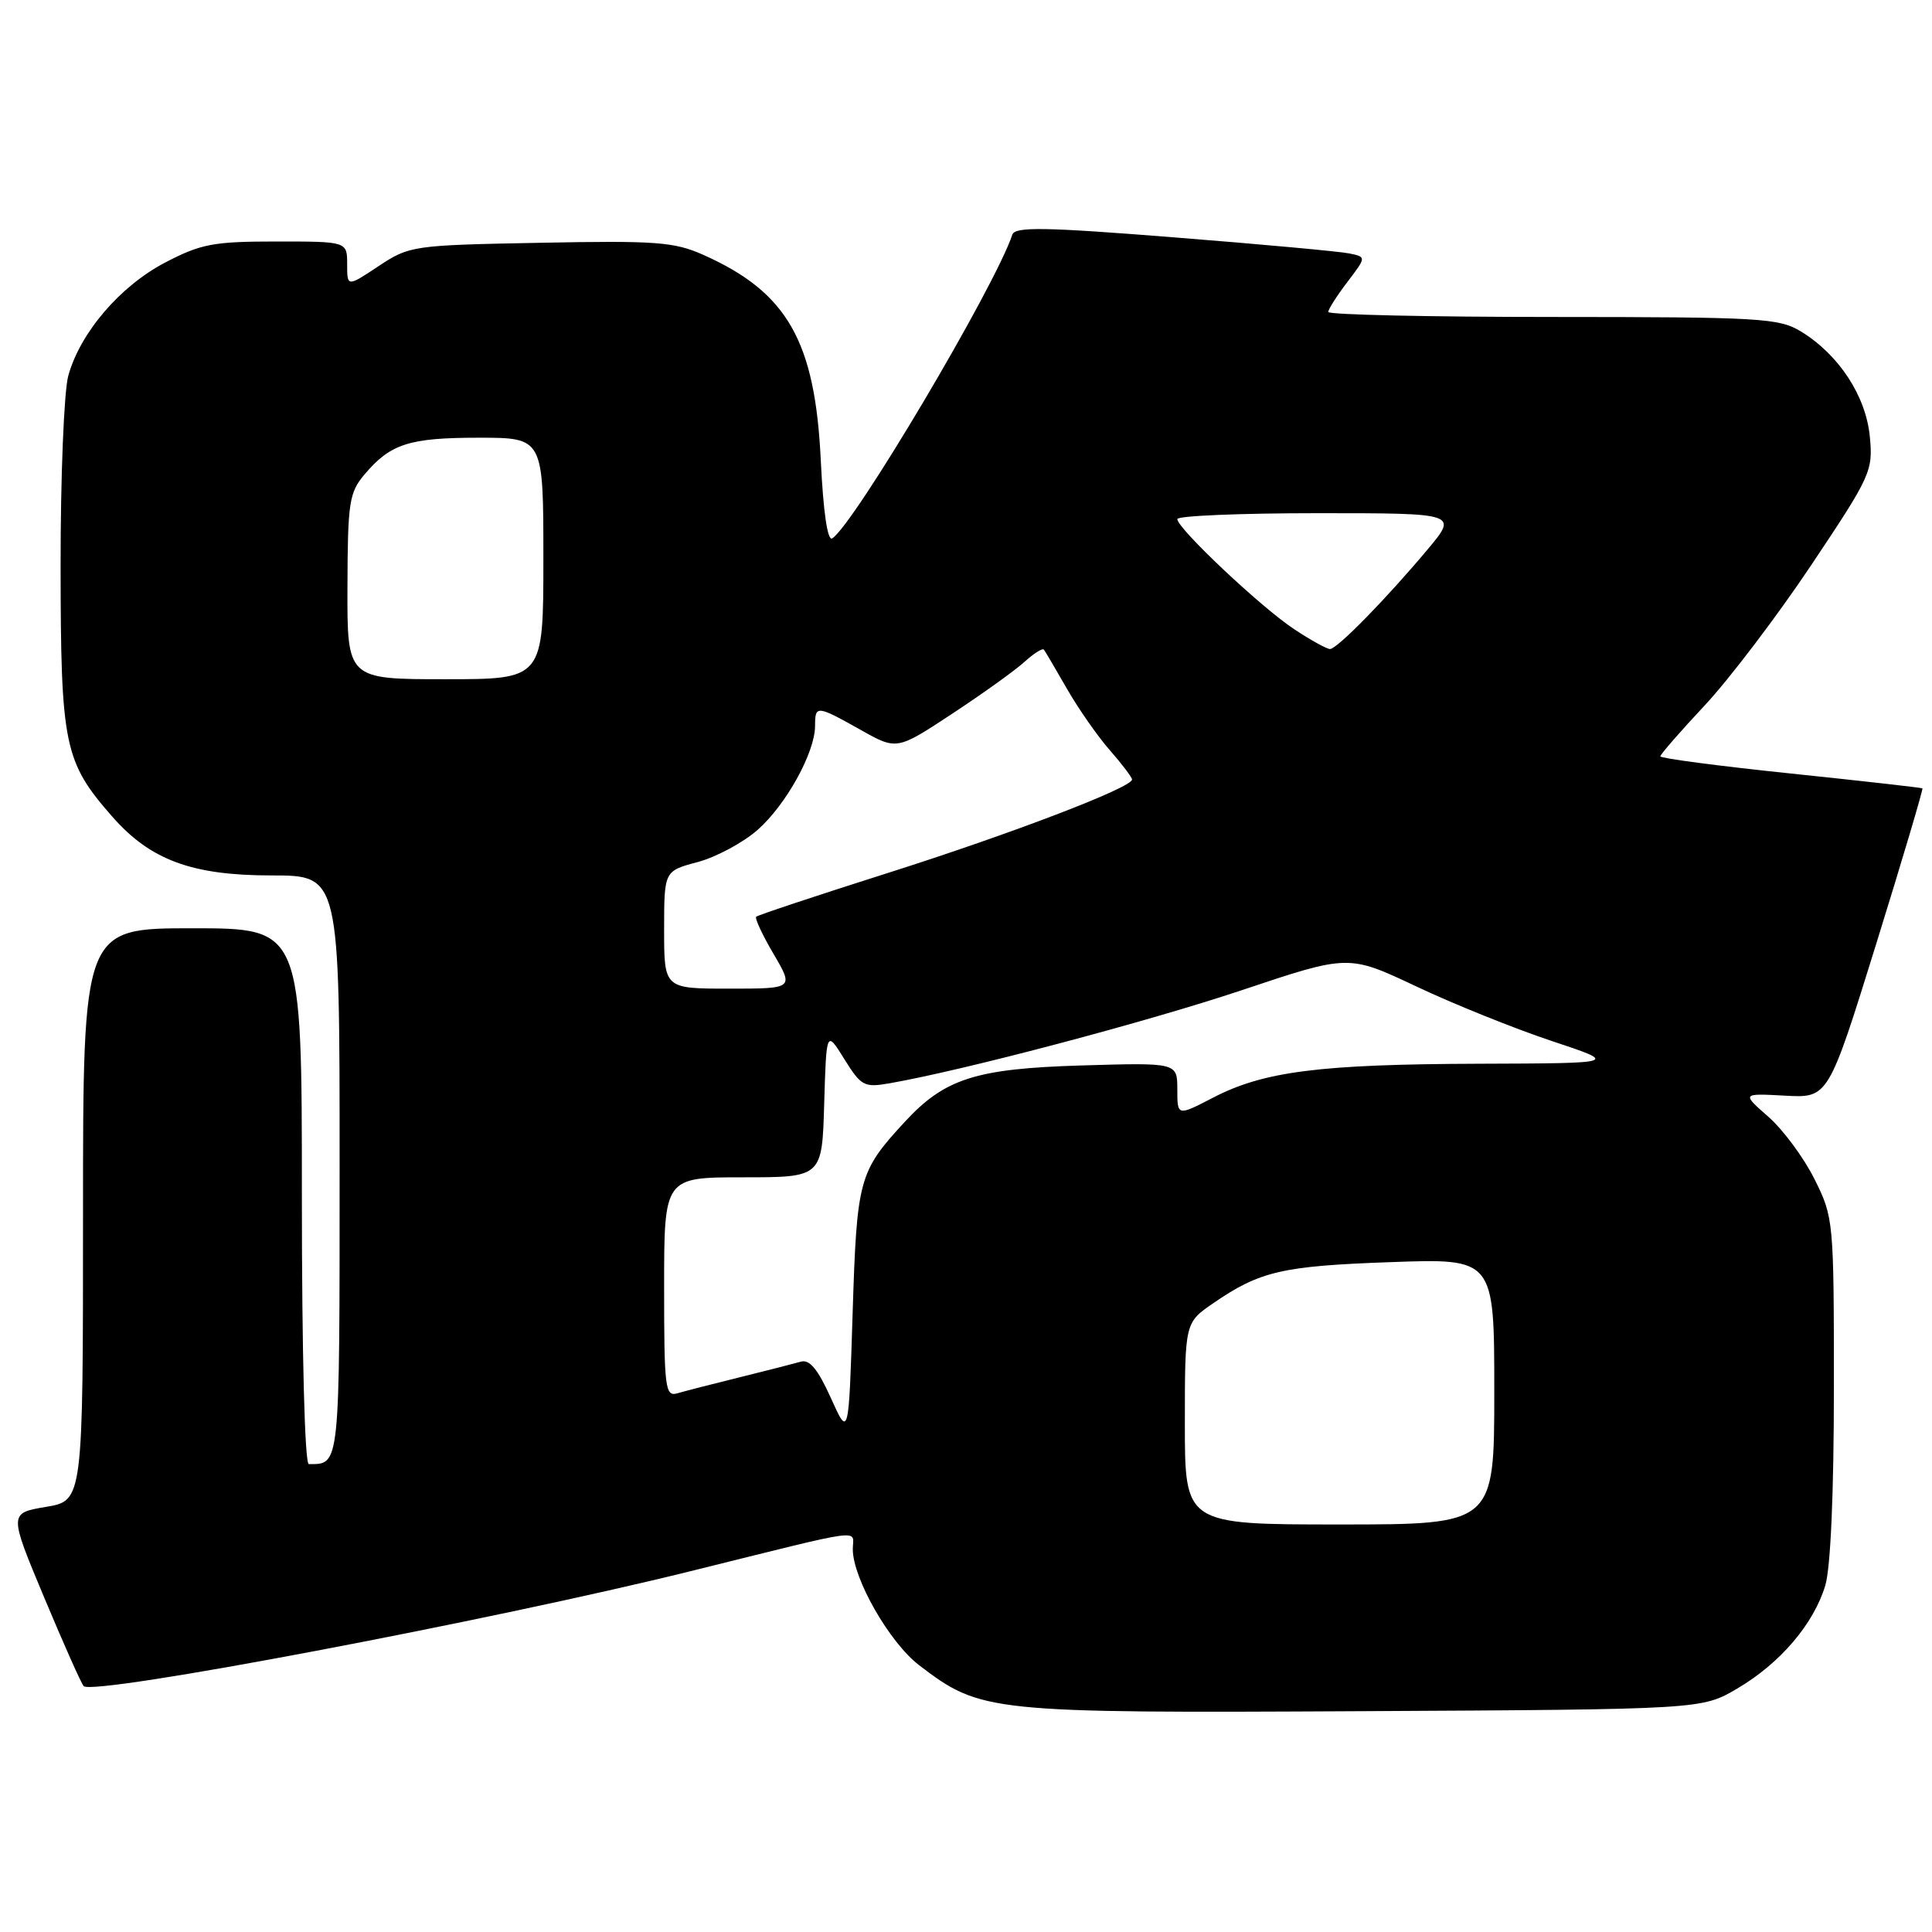 <?xml version="1.0" encoding="UTF-8" standalone="no"?>
<!DOCTYPE svg PUBLIC "-//W3C//DTD SVG 1.1//EN" "http://www.w3.org/Graphics/SVG/1.1/DTD/svg11.dtd" >
<svg xmlns="http://www.w3.org/2000/svg" xmlns:xlink="http://www.w3.org/1999/xlink" version="1.1" viewBox="0 0 256 256">
 <g >
 <path fill="currentColor"
d=" M 230.18 223.75 C 235.87 220.41 240.33 215.18 241.86 210.08 C 242.57 207.71 243.00 197.75 243.00 183.83 C 243.00 161.74 242.96 161.31 240.43 156.24 C 239.02 153.41 236.27 149.69 234.32 147.98 C 230.78 144.87 230.78 144.87 236.52 145.18 C 242.26 145.50 242.26 145.50 248.61 125.06 C 252.10 113.82 254.85 104.55 254.73 104.46 C 254.60 104.37 246.74 103.48 237.25 102.49 C 227.76 101.50 220.00 100.48 220.00 100.22 C 220.00 99.97 222.66 96.91 225.91 93.44 C 229.15 89.97 235.50 81.61 240.01 74.86 C 247.91 63.04 248.20 62.41 247.76 57.84 C 247.24 52.46 243.65 46.98 238.63 43.92 C 235.73 42.15 233.28 42.01 205.75 42.00 C 189.39 42.00 176.00 41.70 176.00 41.34 C 176.00 40.98 177.14 39.20 178.53 37.37 C 181.06 34.05 181.06 34.05 178.78 33.58 C 177.53 33.32 167.07 32.36 155.54 31.45 C 138.43 30.09 134.49 30.02 134.14 31.09 C 131.81 38.07 113.13 69.56 110.27 71.34 C 109.65 71.71 109.09 67.83 108.76 61.04 C 108.01 45.17 104.32 38.72 93.17 33.76 C 89.33 32.05 86.89 31.87 71.60 32.17 C 54.69 32.49 54.26 32.55 50.17 35.26 C 46.00 38.03 46.00 38.03 46.00 35.01 C 46.00 32.00 46.00 32.00 36.61 32.00 C 28.28 32.00 26.63 32.31 21.88 34.79 C 15.91 37.91 10.63 44.08 9.05 49.78 C 8.48 51.82 8.02 63.17 8.03 75.00 C 8.05 98.78 8.49 100.93 14.88 108.21 C 19.93 113.97 25.44 116.00 35.99 116.00 C 45.00 116.00 45.00 116.00 45.00 154.39 C 45.00 194.70 45.07 194.00 40.92 194.00 C 40.38 194.00 40.00 179.39 40.00 158.50 C 40.00 123.00 40.00 123.00 25.50 123.00 C 11.00 123.00 11.00 123.00 11.00 160.92 C 11.00 198.85 11.00 198.85 6.09 199.67 C 1.18 200.50 1.18 200.50 5.86 211.69 C 8.44 217.85 10.79 223.13 11.09 223.42 C 12.38 224.72 65.16 214.72 91.50 208.19 C 115.27 202.30 113.00 202.60 113.00 205.28 C 113.00 209.15 117.87 217.66 121.79 220.65 C 129.98 226.90 130.91 227.00 180.50 226.74 C 225.50 226.50 225.50 226.50 230.18 223.75 Z  M 157.00 188.64 C 157.00 175.27 157.00 175.27 160.75 172.69 C 166.93 168.44 169.88 167.75 184.25 167.24 C 198.00 166.74 198.00 166.74 198.00 184.37 C 198.00 202.00 198.00 202.00 177.50 202.00 C 157.00 202.00 157.00 202.00 157.00 188.64 Z  M 110.09 185.23 C 108.37 181.42 107.27 180.09 106.11 180.43 C 105.22 180.68 101.58 181.62 98.00 182.50 C 94.42 183.38 90.71 184.34 89.75 184.62 C 88.14 185.09 88.00 183.97 88.00 170.57 C 88.00 156.00 88.00 156.00 98.46 156.00 C 108.93 156.00 108.93 156.00 109.21 146.25 C 109.50 136.50 109.50 136.50 111.88 140.34 C 114.11 143.92 114.51 144.13 117.88 143.54 C 127.77 141.81 152.04 135.39 164.59 131.19 C 178.68 126.47 178.68 126.47 187.65 130.70 C 192.59 133.04 200.65 136.28 205.56 137.92 C 214.50 140.89 214.50 140.89 196.00 140.95 C 174.83 141.02 167.46 141.96 160.75 145.44 C 156.00 147.90 156.00 147.90 156.00 144.35 C 156.00 140.80 156.00 140.80 143.25 141.18 C 129.29 141.60 125.17 142.92 119.88 148.66 C 113.79 155.26 113.54 156.20 112.98 173.95 C 112.46 190.50 112.46 190.50 110.09 185.23 Z  M 88.00 123.21 C 88.00 115.41 88.00 115.41 92.44 114.23 C 94.89 113.57 98.46 111.66 100.38 109.97 C 104.15 106.66 108.00 99.70 108.00 96.18 C 108.00 93.42 108.21 93.44 114.02 96.70 C 118.83 99.41 118.83 99.41 126.16 94.58 C 130.20 91.92 134.51 88.83 135.75 87.70 C 136.98 86.58 138.14 85.85 138.32 86.08 C 138.50 86.31 139.88 88.66 141.39 91.29 C 142.90 93.92 145.45 97.58 147.07 99.42 C 148.68 101.26 150.00 103.00 150.00 103.29 C 150.00 104.36 134.00 110.48 117.53 115.71 C 108.20 118.67 100.40 121.27 100.20 121.47 C 99.99 121.68 101.03 123.90 102.51 126.42 C 105.19 131.00 105.19 131.00 96.60 131.00 C 88.00 131.00 88.00 131.00 88.00 123.21 Z  M 46.04 77.75 C 46.07 66.59 46.27 65.27 48.29 62.88 C 51.73 58.80 54.22 58.00 63.43 58.00 C 72.00 58.00 72.00 58.00 72.00 74.00 C 72.00 90.00 72.00 90.00 59.00 90.00 C 46.00 90.00 46.00 90.00 46.04 77.75 Z  M 171.48 83.37 C 167.09 80.47 156.00 70.02 156.00 68.78 C 156.00 68.35 164.37 68.00 174.59 68.00 C 193.19 68.00 193.19 68.00 189.15 72.82 C 183.66 79.37 177.17 86.00 176.23 86.00 C 175.81 86.00 173.67 84.82 171.48 83.37 Z "/>
</g>
</svg>